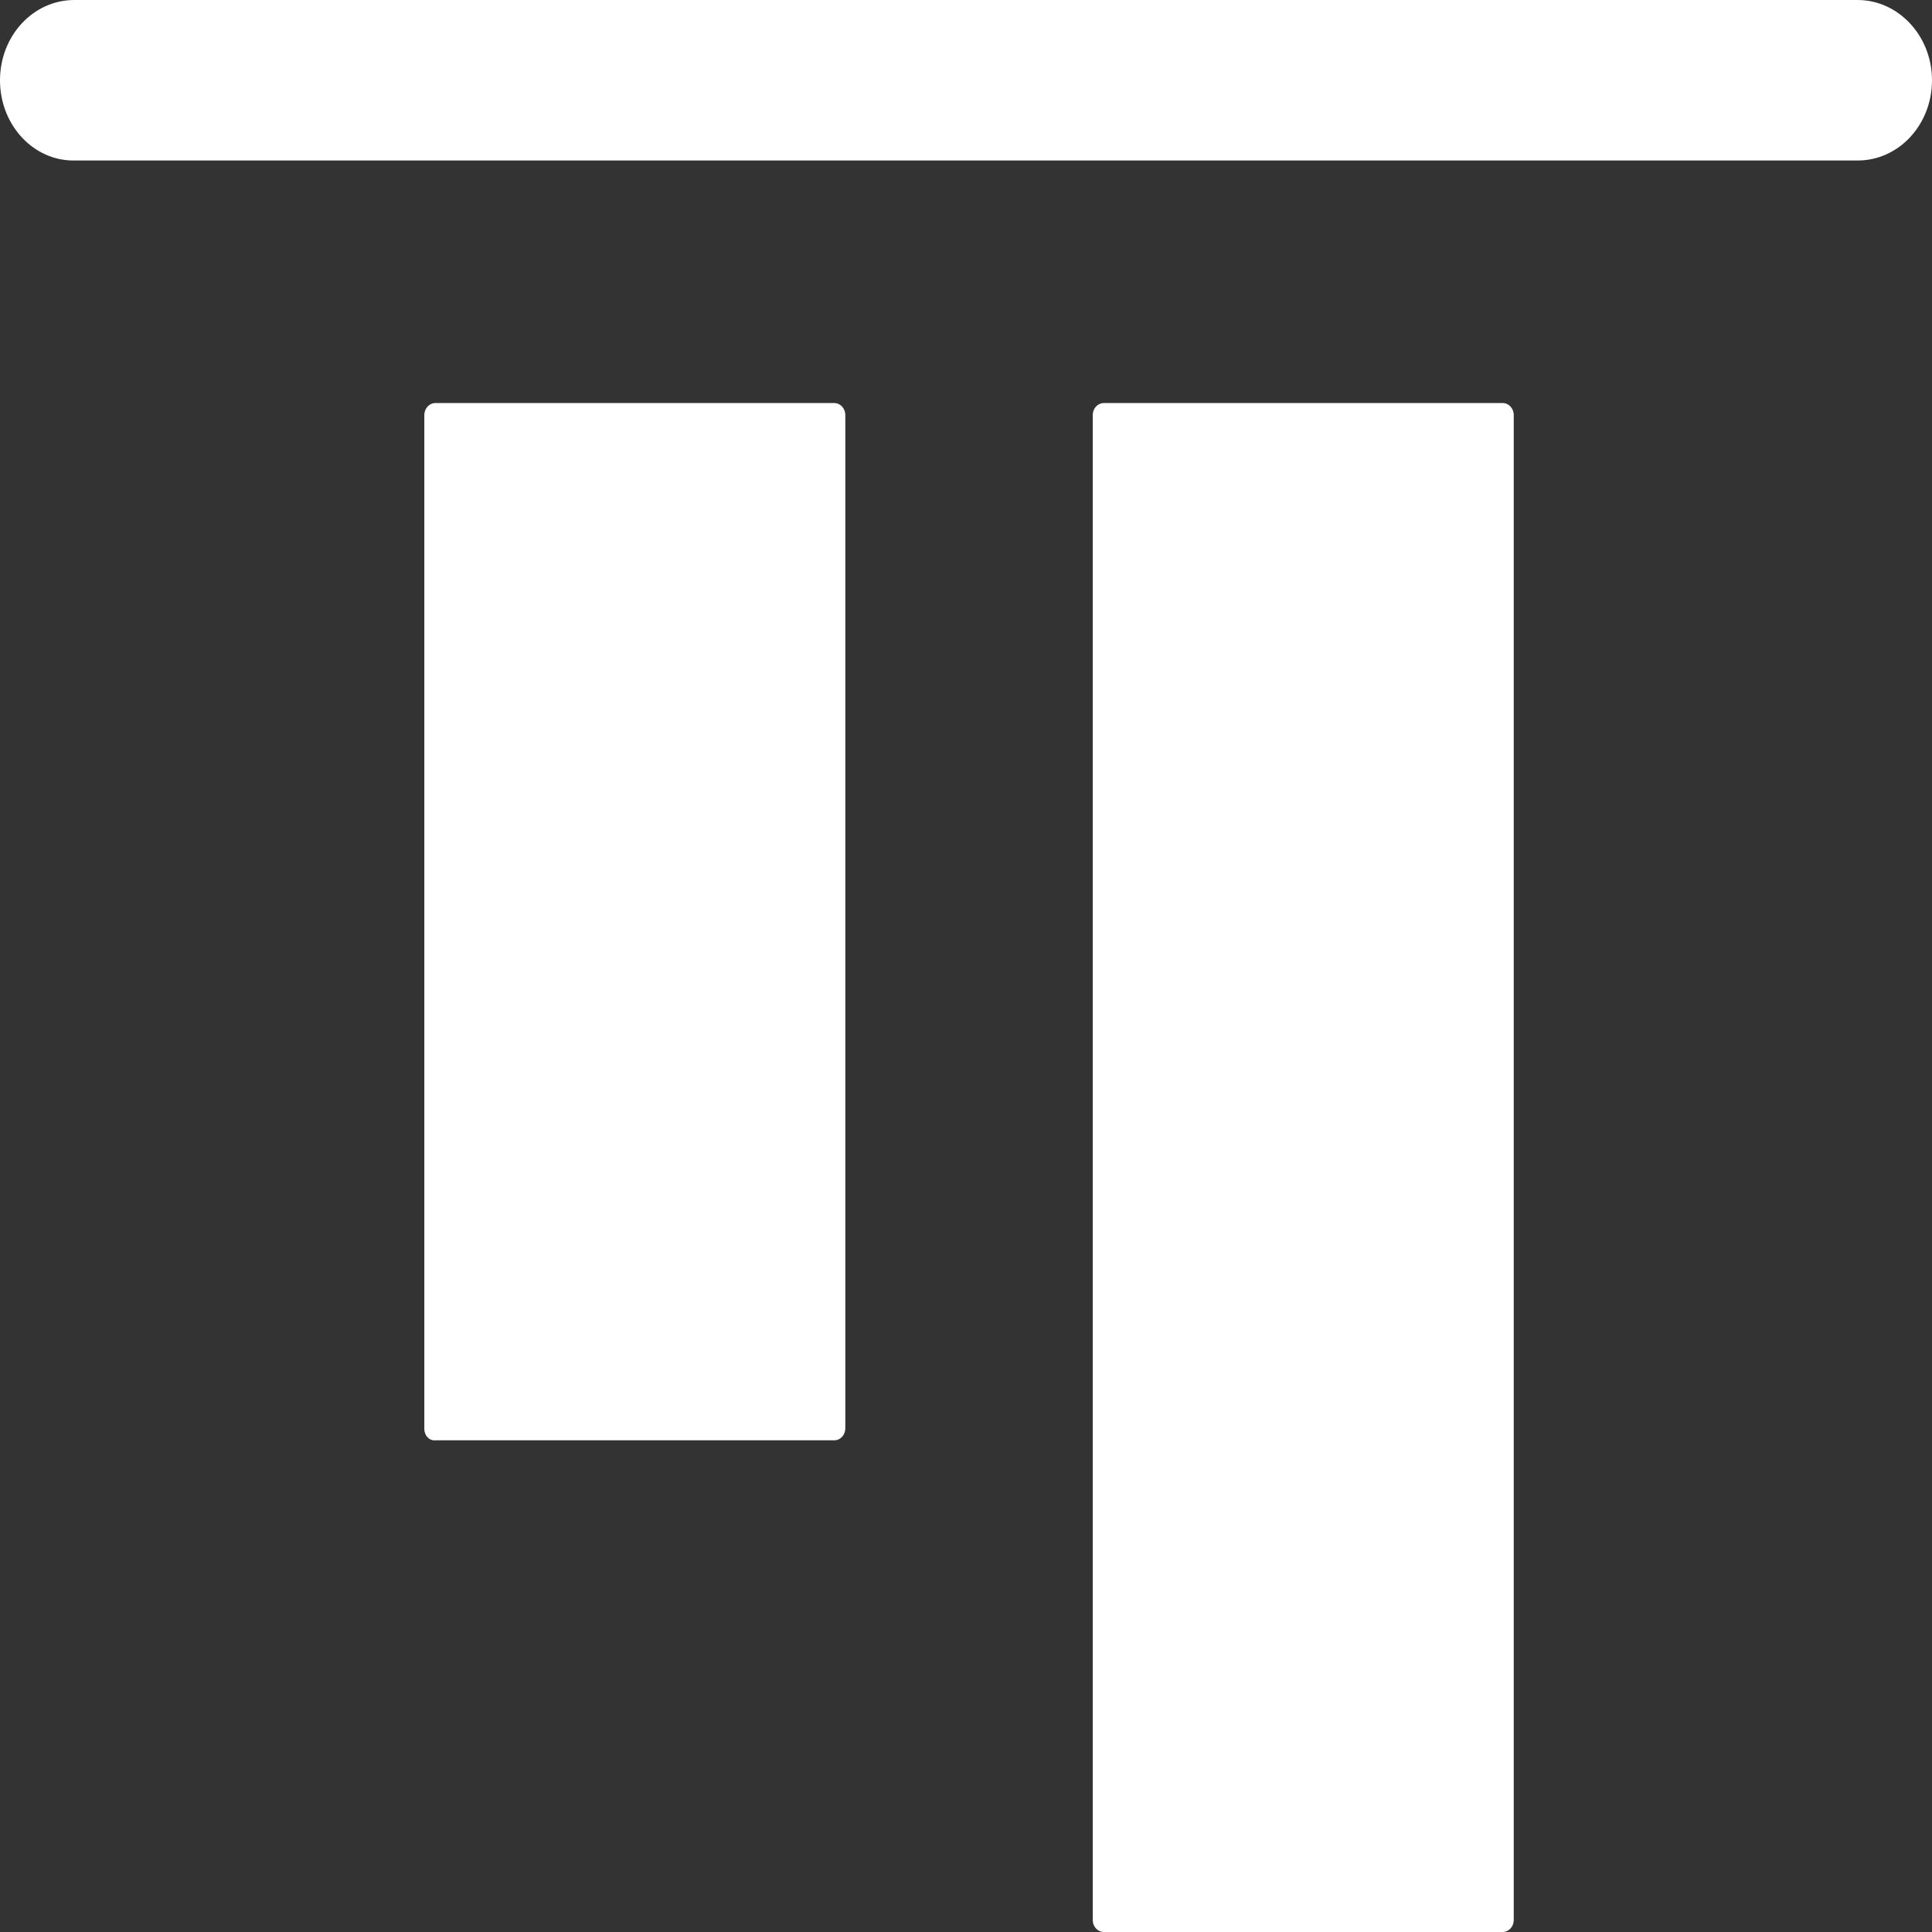 <?xml version="1.0" encoding="UTF-8" standalone="no"?>
<svg
   t="1732784357427"
   class="icon"
   viewBox="0 0 1024 1024"
   version="1.1"
   p-id="1699"
   width="16"
   height="16"
   id="svg1"
   sodipodi:docname="align_top_white.svg"
   inkscape:version="1.3.2 (091e20e, 2023-11-25, custom)"
   xmlns:inkscape="http://www.inkscape.org/namespaces/inkscape"
   xmlns:sodipodi="http://sodipodi.sourceforge.net/DTD/sodipodi-0.dtd"
   xmlns="http://www.w3.org/2000/svg"
   xmlns:svg="http://www.w3.org/2000/svg">
  <rect x="0" y="0" width="1024" height="1024" fill="#333333" stroke="none"/>
  <defs
     id="defs1" />
  <sodipodi:namedview
     id="namedview1"
     pagecolor="#ffffff"
     bordercolor="#000000"
     borderopacity="0.25"
     inkscape:showpageshadow="2"
     inkscape:pageopacity="0.0"
     inkscape:pagecheckerboard="0"
     inkscape:deskcolor="#d1d1d1"
     inkscape:zoom="25.40625"
     inkscape:cx="12.221402"
     inkscape:cy="10.410824"
     inkscape:window-width="1920"
     inkscape:window-height="1009"
     inkscape:window-x="-8"
     inkscape:window-y="-8"
     inkscape:window-maximized="1"
     inkscape:current-layer="svg1" />
  <path
     d="M 579.176,1017.652 V 219.973 c 0,-3.492 2.629,-6.348 5.841,-6.348 H 796.477 c 3.213,0 5.841,2.857 5.841,6.348 v 797.679 c 0,3.492 -2.629,6.348 -5.841,6.348 H 585.018 c -3.213,0 -5.841,-2.857 -5.841,-6.348 z M 224.894,757.366 V 219.973 c 0,-3.492 2.629,-6.348 5.841,-6.348 h 211.459 c 3.213,0 5.841,2.857 5.841,6.348 v 537.076 c 0,3.492 -2.629,6.348 -5.841,6.348 H 230.736 c -3.213,0.317 -5.841,-2.539 -5.841,-6.031 z M 0,42.534 C 0,19.045 17.524,0 39.43,0 H 984.57 C 1006.184,0 1024,19.045 1024,42.534 c 0,23.489 -17.524,42.534 -39.43,42.534 H 39.43 C 17.816,85.386 0,66.341 0,42.534 Z"
     p-id="1700"
     fill="#ffffff"
     id="path1"
     style="stroke-width:1.487" />
</svg>

